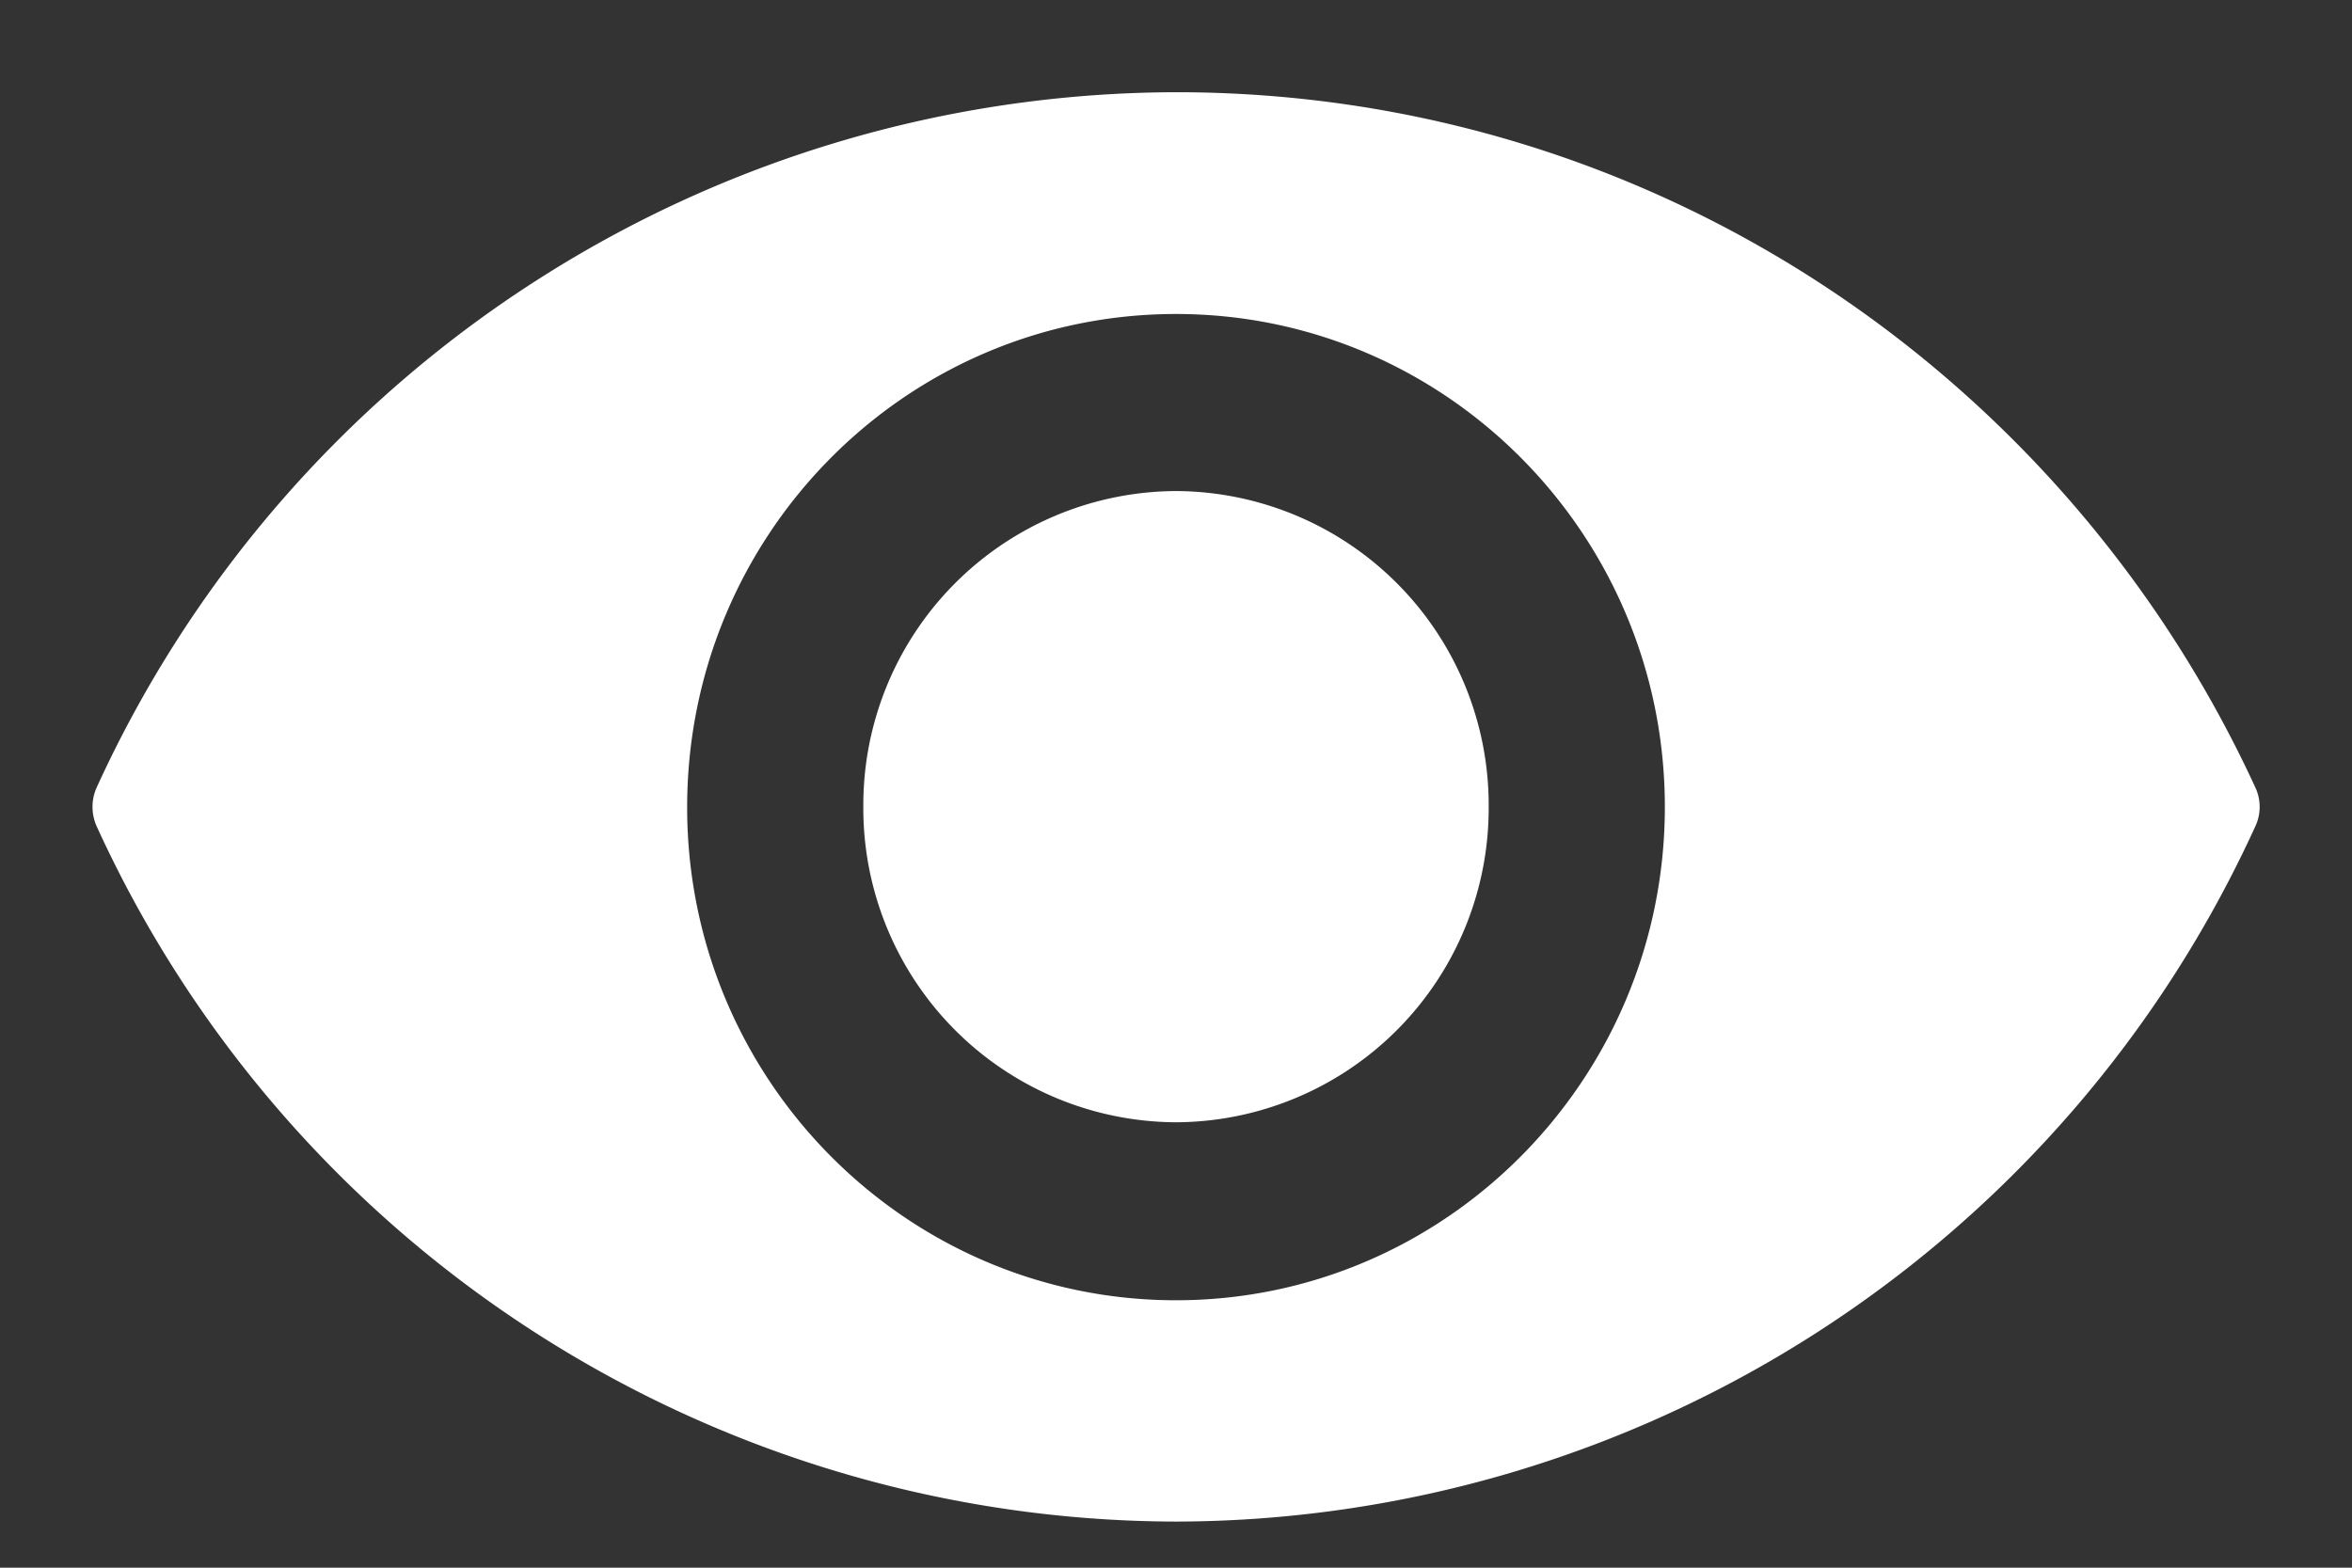 <svg xmlns="http://www.w3.org/2000/svg" xmlns:xlink="http://www.w3.org/1999/xlink" width="51" height="34" viewBox="0 0 51 34"><rect x="0" y="0" width="51" height="34" fill="#333333" stroke="none"/><defs><path id="hv9xa" d="M870.9 967.07c.13.27.13.59 0 .86A25.79 25.79 0 0 1 847.5 983a25.79 25.79 0 0 1-23.4-15.07 1.03 1.03 0 0 1 0-.86A25.79 25.79 0 0 1 847.5 952c10.37 0 19.3 6.17 23.4 15.07zm-12.8.43c0-5.9-4.75-10.69-10.6-10.69s-10.6 4.78-10.6 10.7c0 5.9 4.75 10.69 10.6 10.69s10.6-4.8 10.6-10.7zm-10.6-6.85a6.81 6.81 0 0 1 6.78 6.85 6.81 6.81 0 0 1-6.78 6.84 6.81 6.81 0 0 1-6.78-6.84 6.81 6.81 0 0 1 6.78-6.85z"/></defs><g><g transform="translate(-822 -950)"><use fill="#fff" xlink:href="#hv9xa"/></g></g></svg>